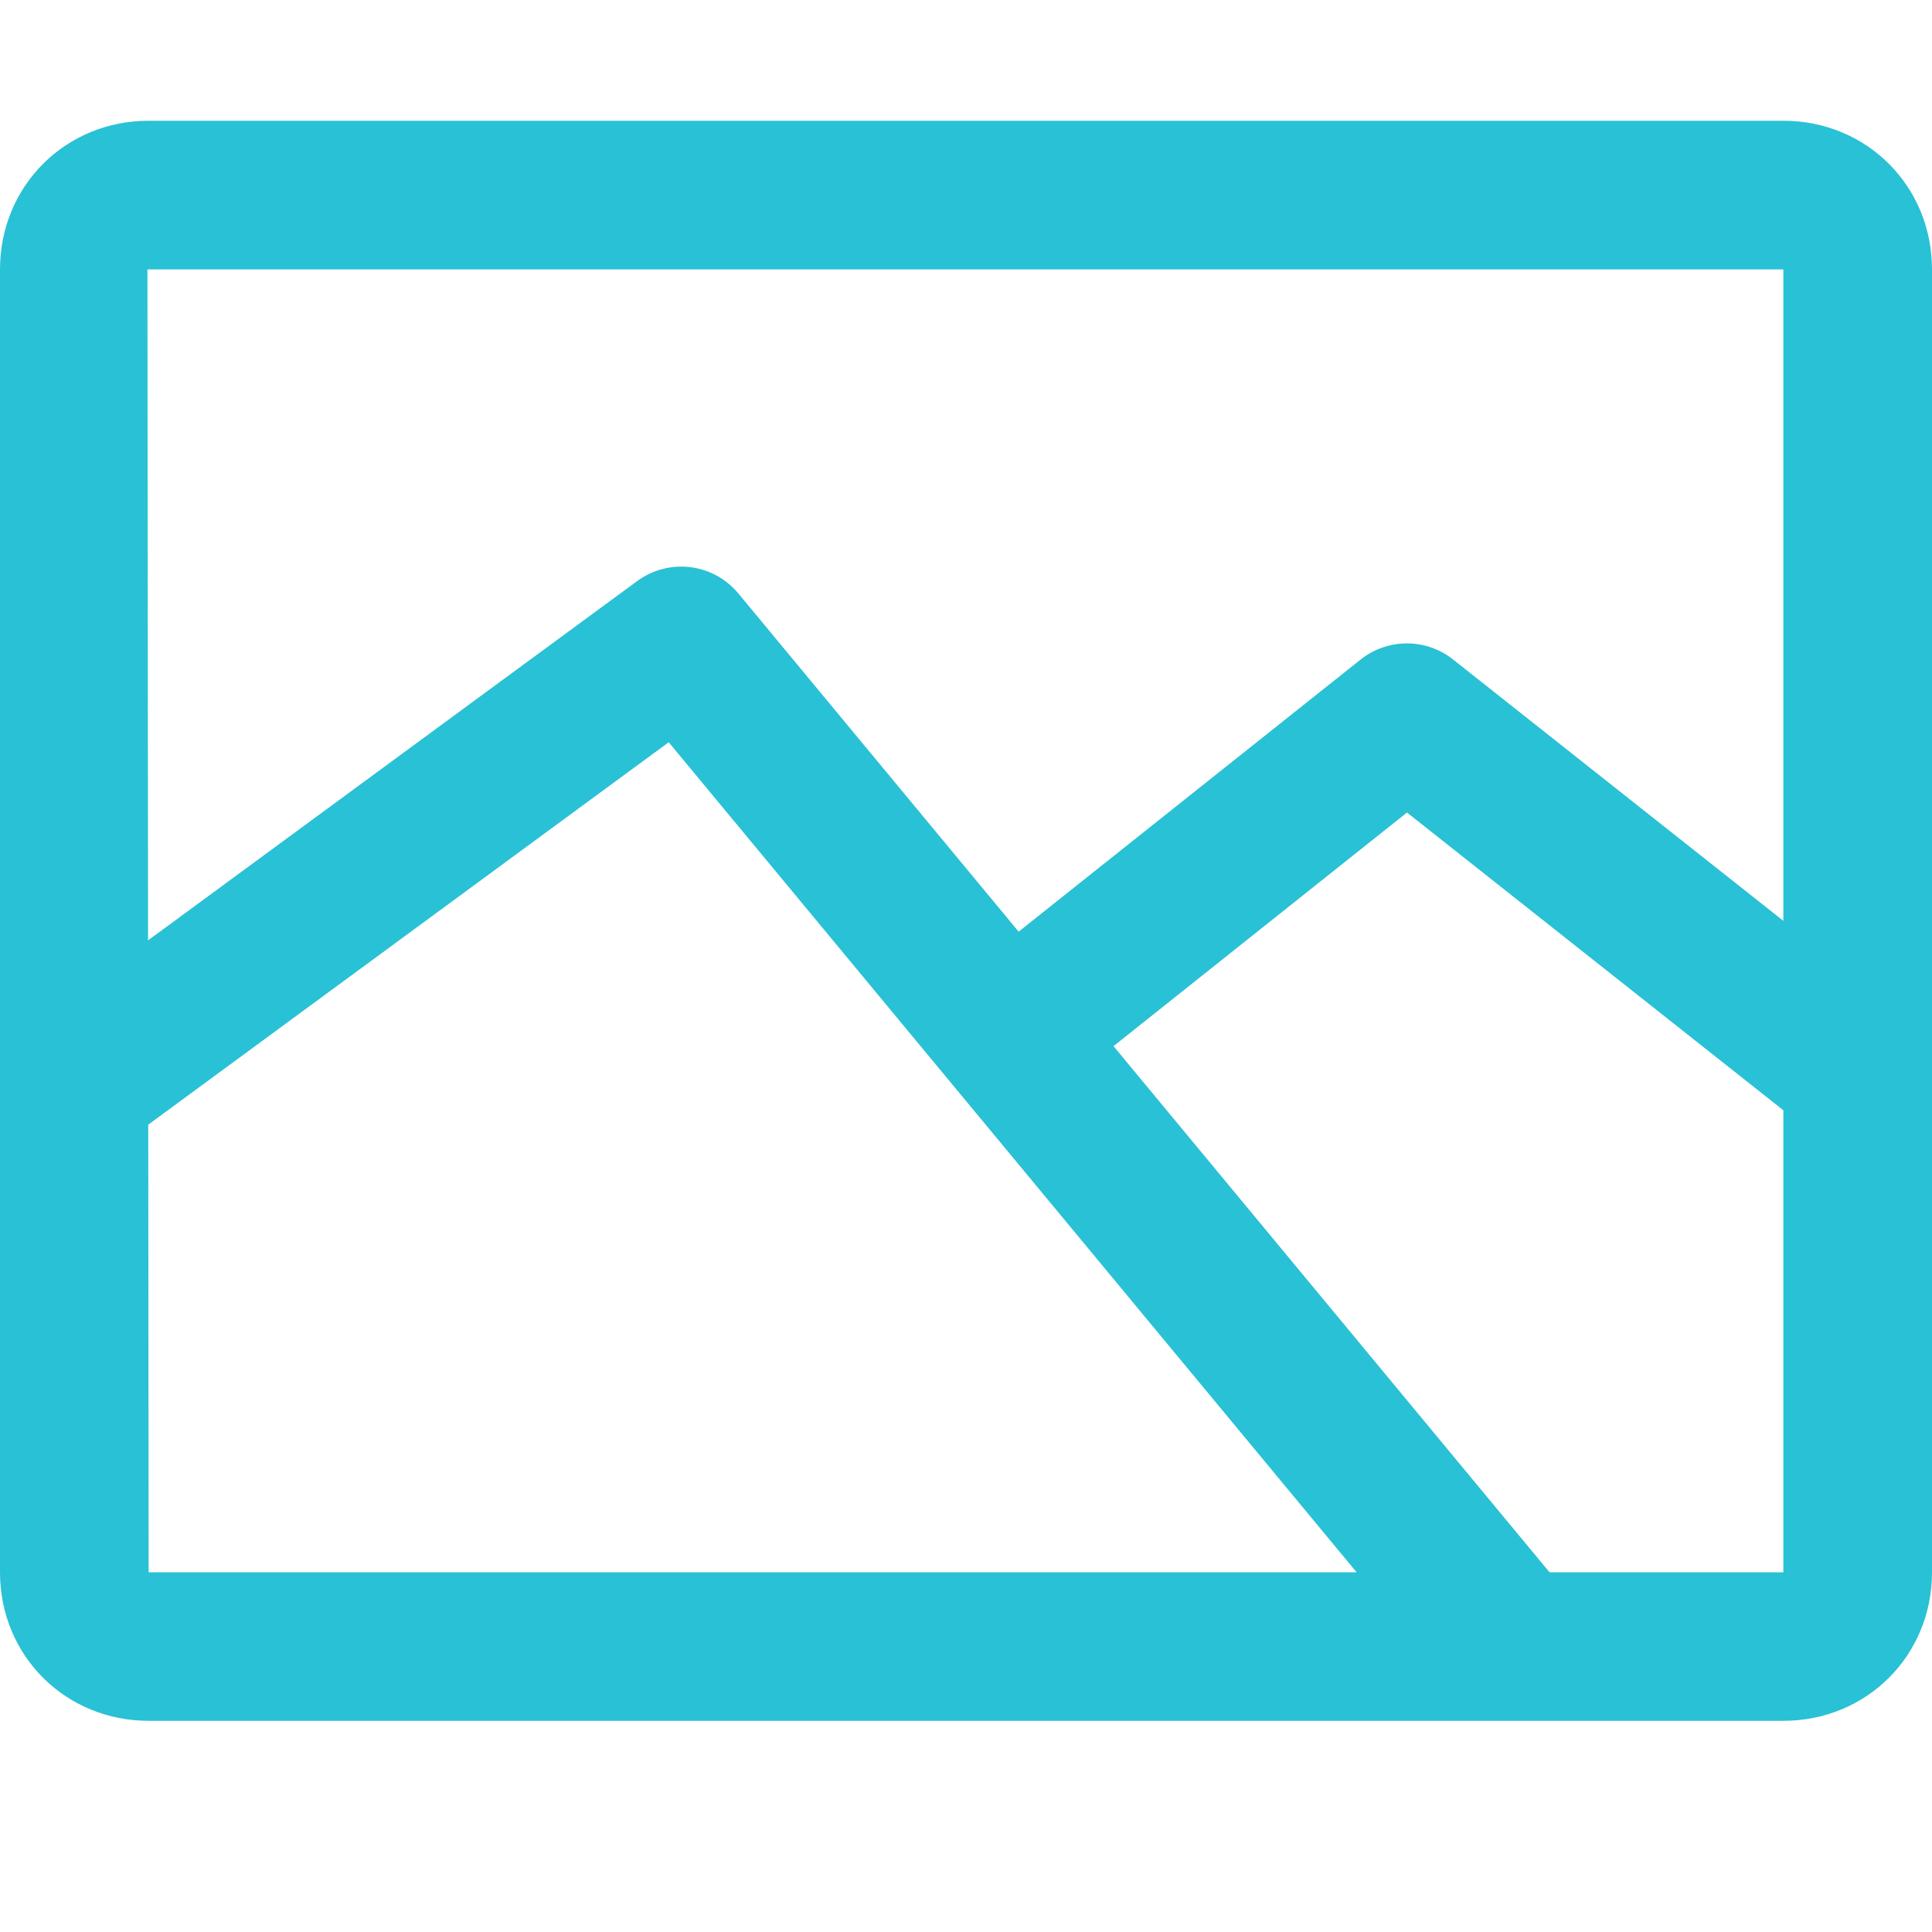<svg width="16" height="16" viewBox="0 0 16 16" fill="none" xmlns="http://www.w3.org/2000/svg">
<path d="M14.769 1H1.231C0.541 1 0 1.541 0 2.231V13.021C0 13.711 0.541 14.251 1.231 14.251H14.769C15.459 14.251 16 13.711 16 13.021V2.231C16 1.541 15.459 1 14.769 1ZM14.769 13.021H1.231L1.221 2.232C1.221 2.232 1.224 2.231 1.231 2.231H14.769V13.021H14.769Z" fill="#29C1D5"/>
<path d="M6.115 4.915C5.907 4.664 5.54 4.619 5.277 4.812L0.251 8.504L0.98 9.496L5.538 6.147L12.019 13.967L12.966 13.182L6.115 4.915Z" fill="#29C1D5"/>
<path d="M12.033 5.461C11.809 5.284 11.492 5.284 11.268 5.462L8.355 7.78L9.122 8.743L11.652 6.729L15.003 9.38L15.766 8.415L12.033 5.461Z" fill="#29C1D5"/>
</svg>
